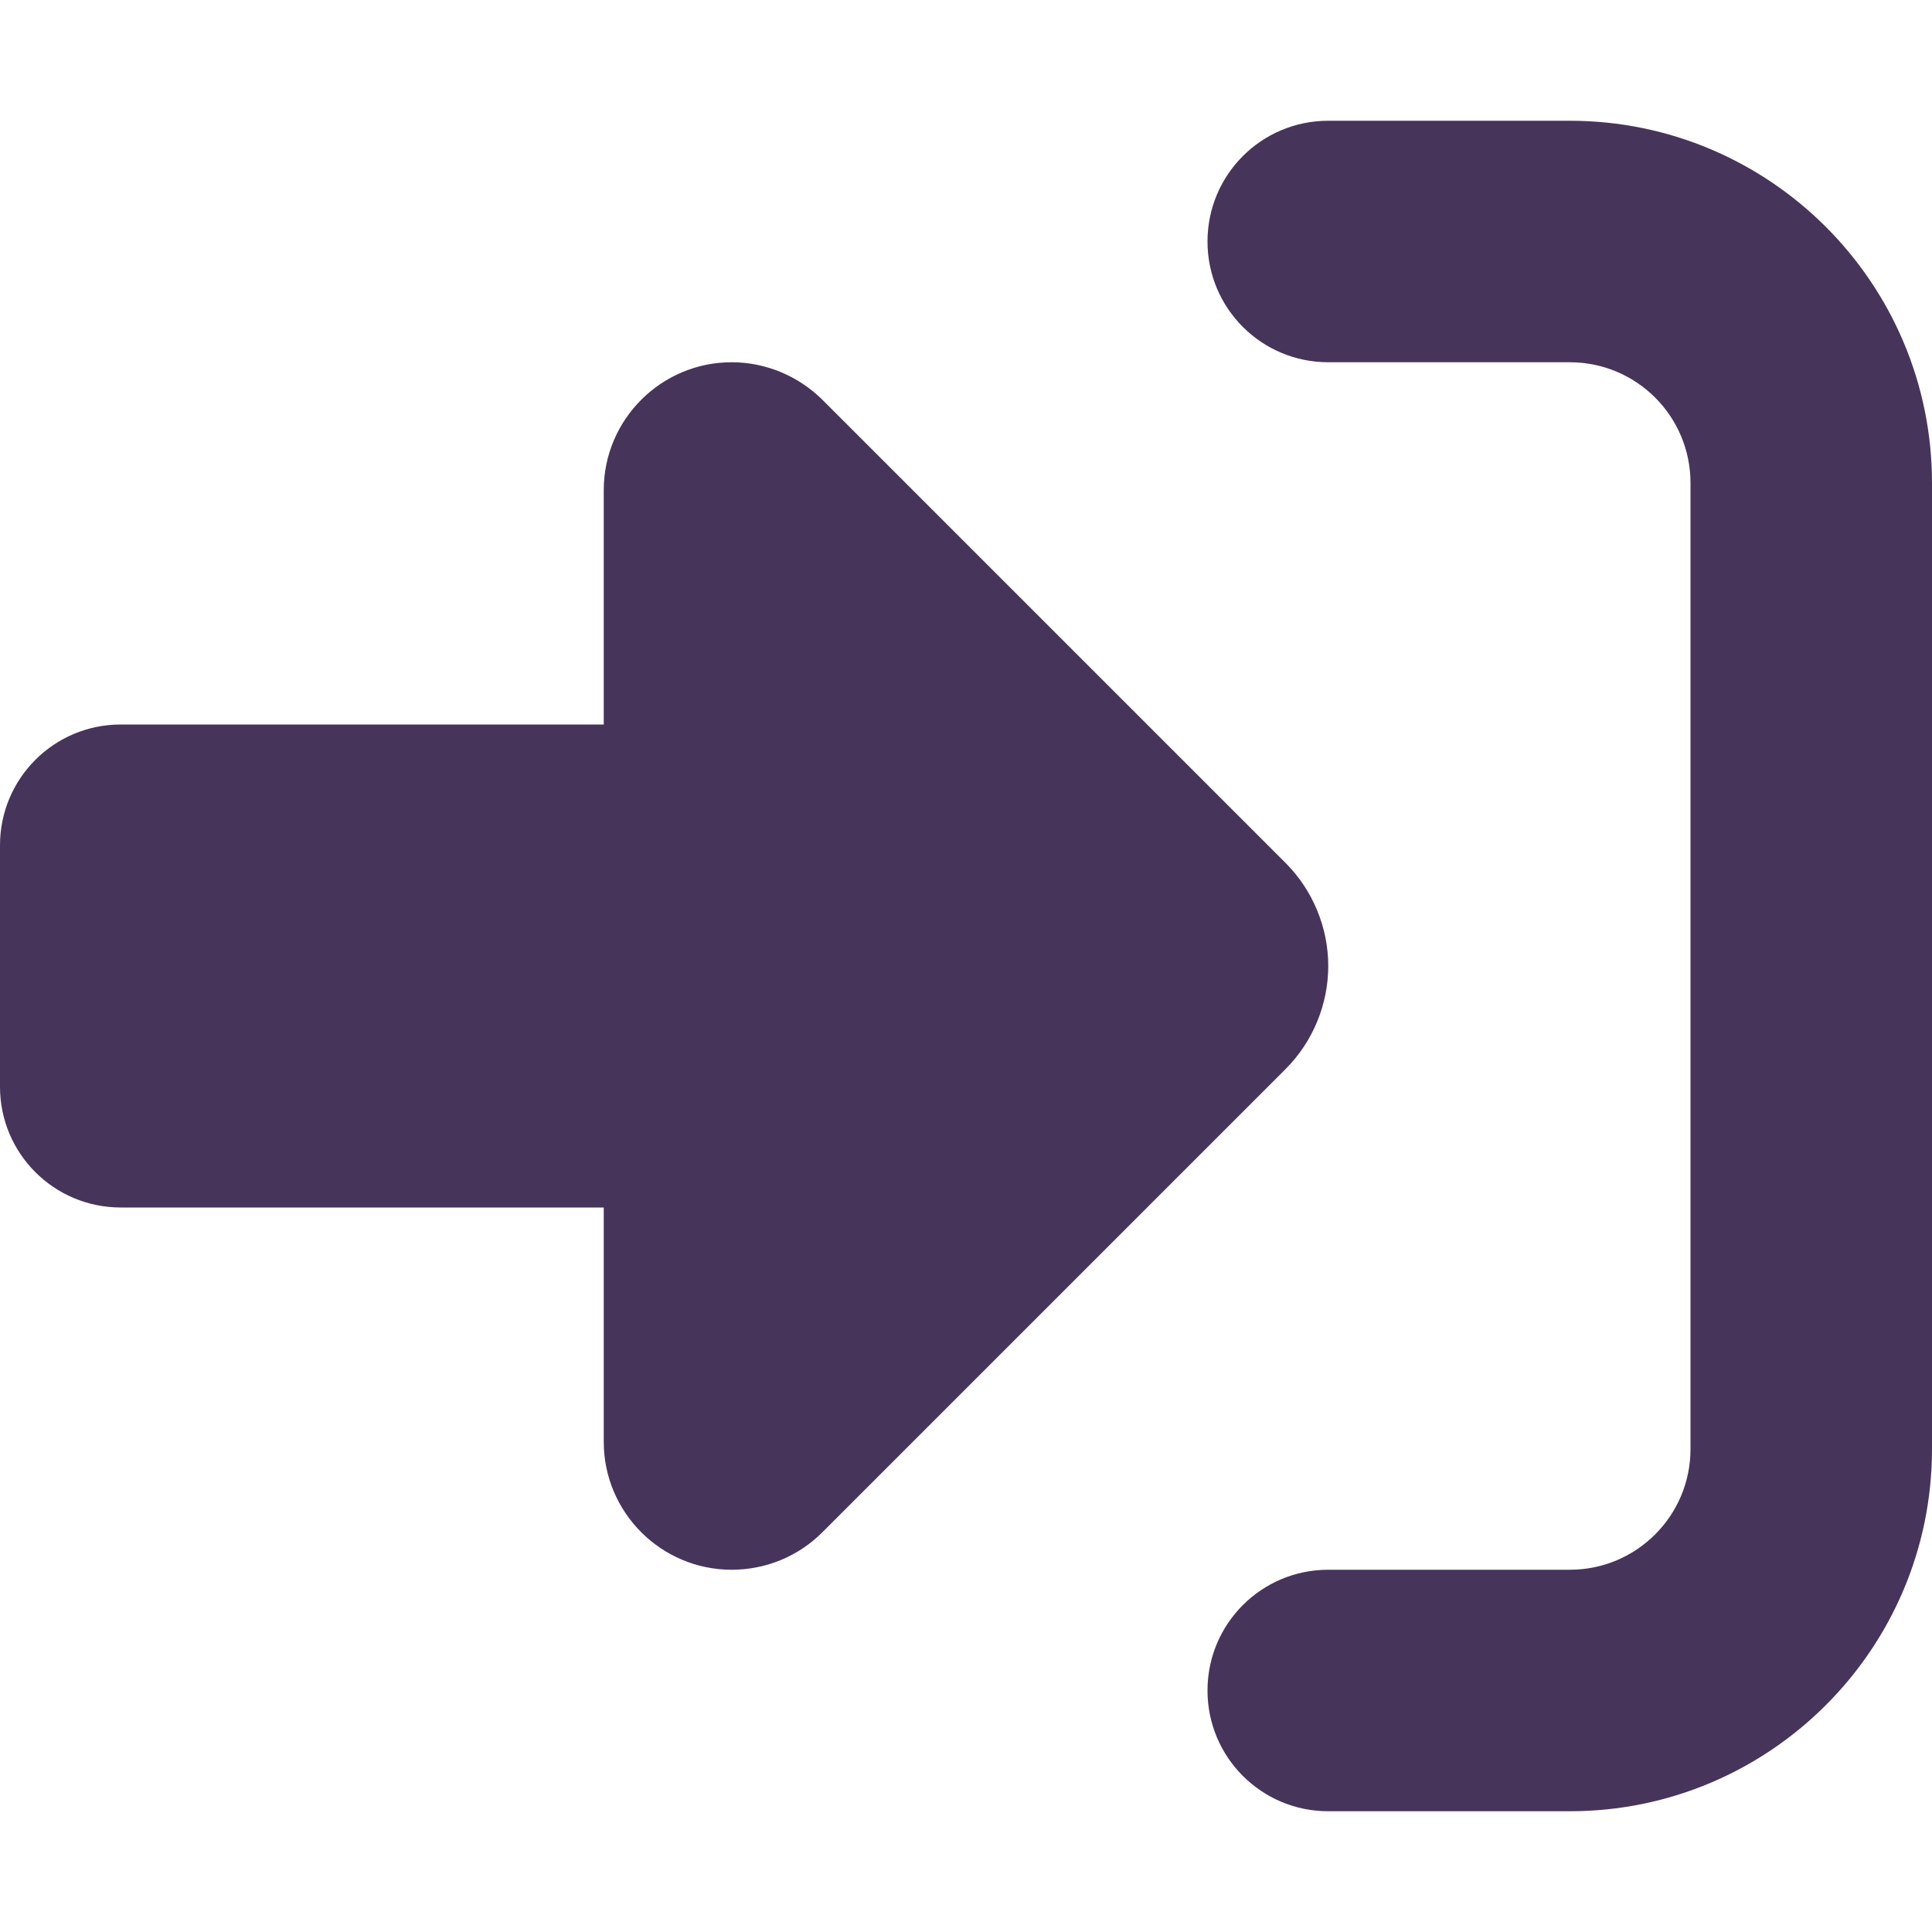 <svg width="20" height="20" viewBox="0 0 20 20" fill="none" xmlns="http://www.w3.org/2000/svg">
<path d="M8.512 4.137L13.309 8.934C13.59 9.215 13.75 9.602 13.75 10C13.75 10.398 13.59 10.785 13.309 11.066L8.512 15.863C8.262 16.113 7.926 16.25 7.574 16.25C6.844 16.25 6.25 15.656 6.25 14.926V12.5H1.25C0.559 12.5 0 11.941 0 11.25V8.75C0 8.059 0.559 7.5 1.25 7.5H6.25V5.074C6.25 4.344 6.844 3.75 7.574 3.75C7.926 3.75 8.262 3.891 8.512 4.137ZM13.75 16.25H16.25C16.941 16.25 17.5 15.691 17.5 15V5C17.5 4.309 16.941 3.75 16.25 3.75H13.75C13.059 3.75 12.5 3.191 12.5 2.5C12.5 1.809 13.059 1.25 13.75 1.25H16.25C18.32 1.25 20 2.93 20 5V15C20 17.07 18.32 18.75 16.25 18.75H13.75C13.059 18.75 12.5 18.191 12.5 17.5C12.5 16.809 13.059 16.25 13.75 16.25Z" fill="#47345B"/>
</svg>
